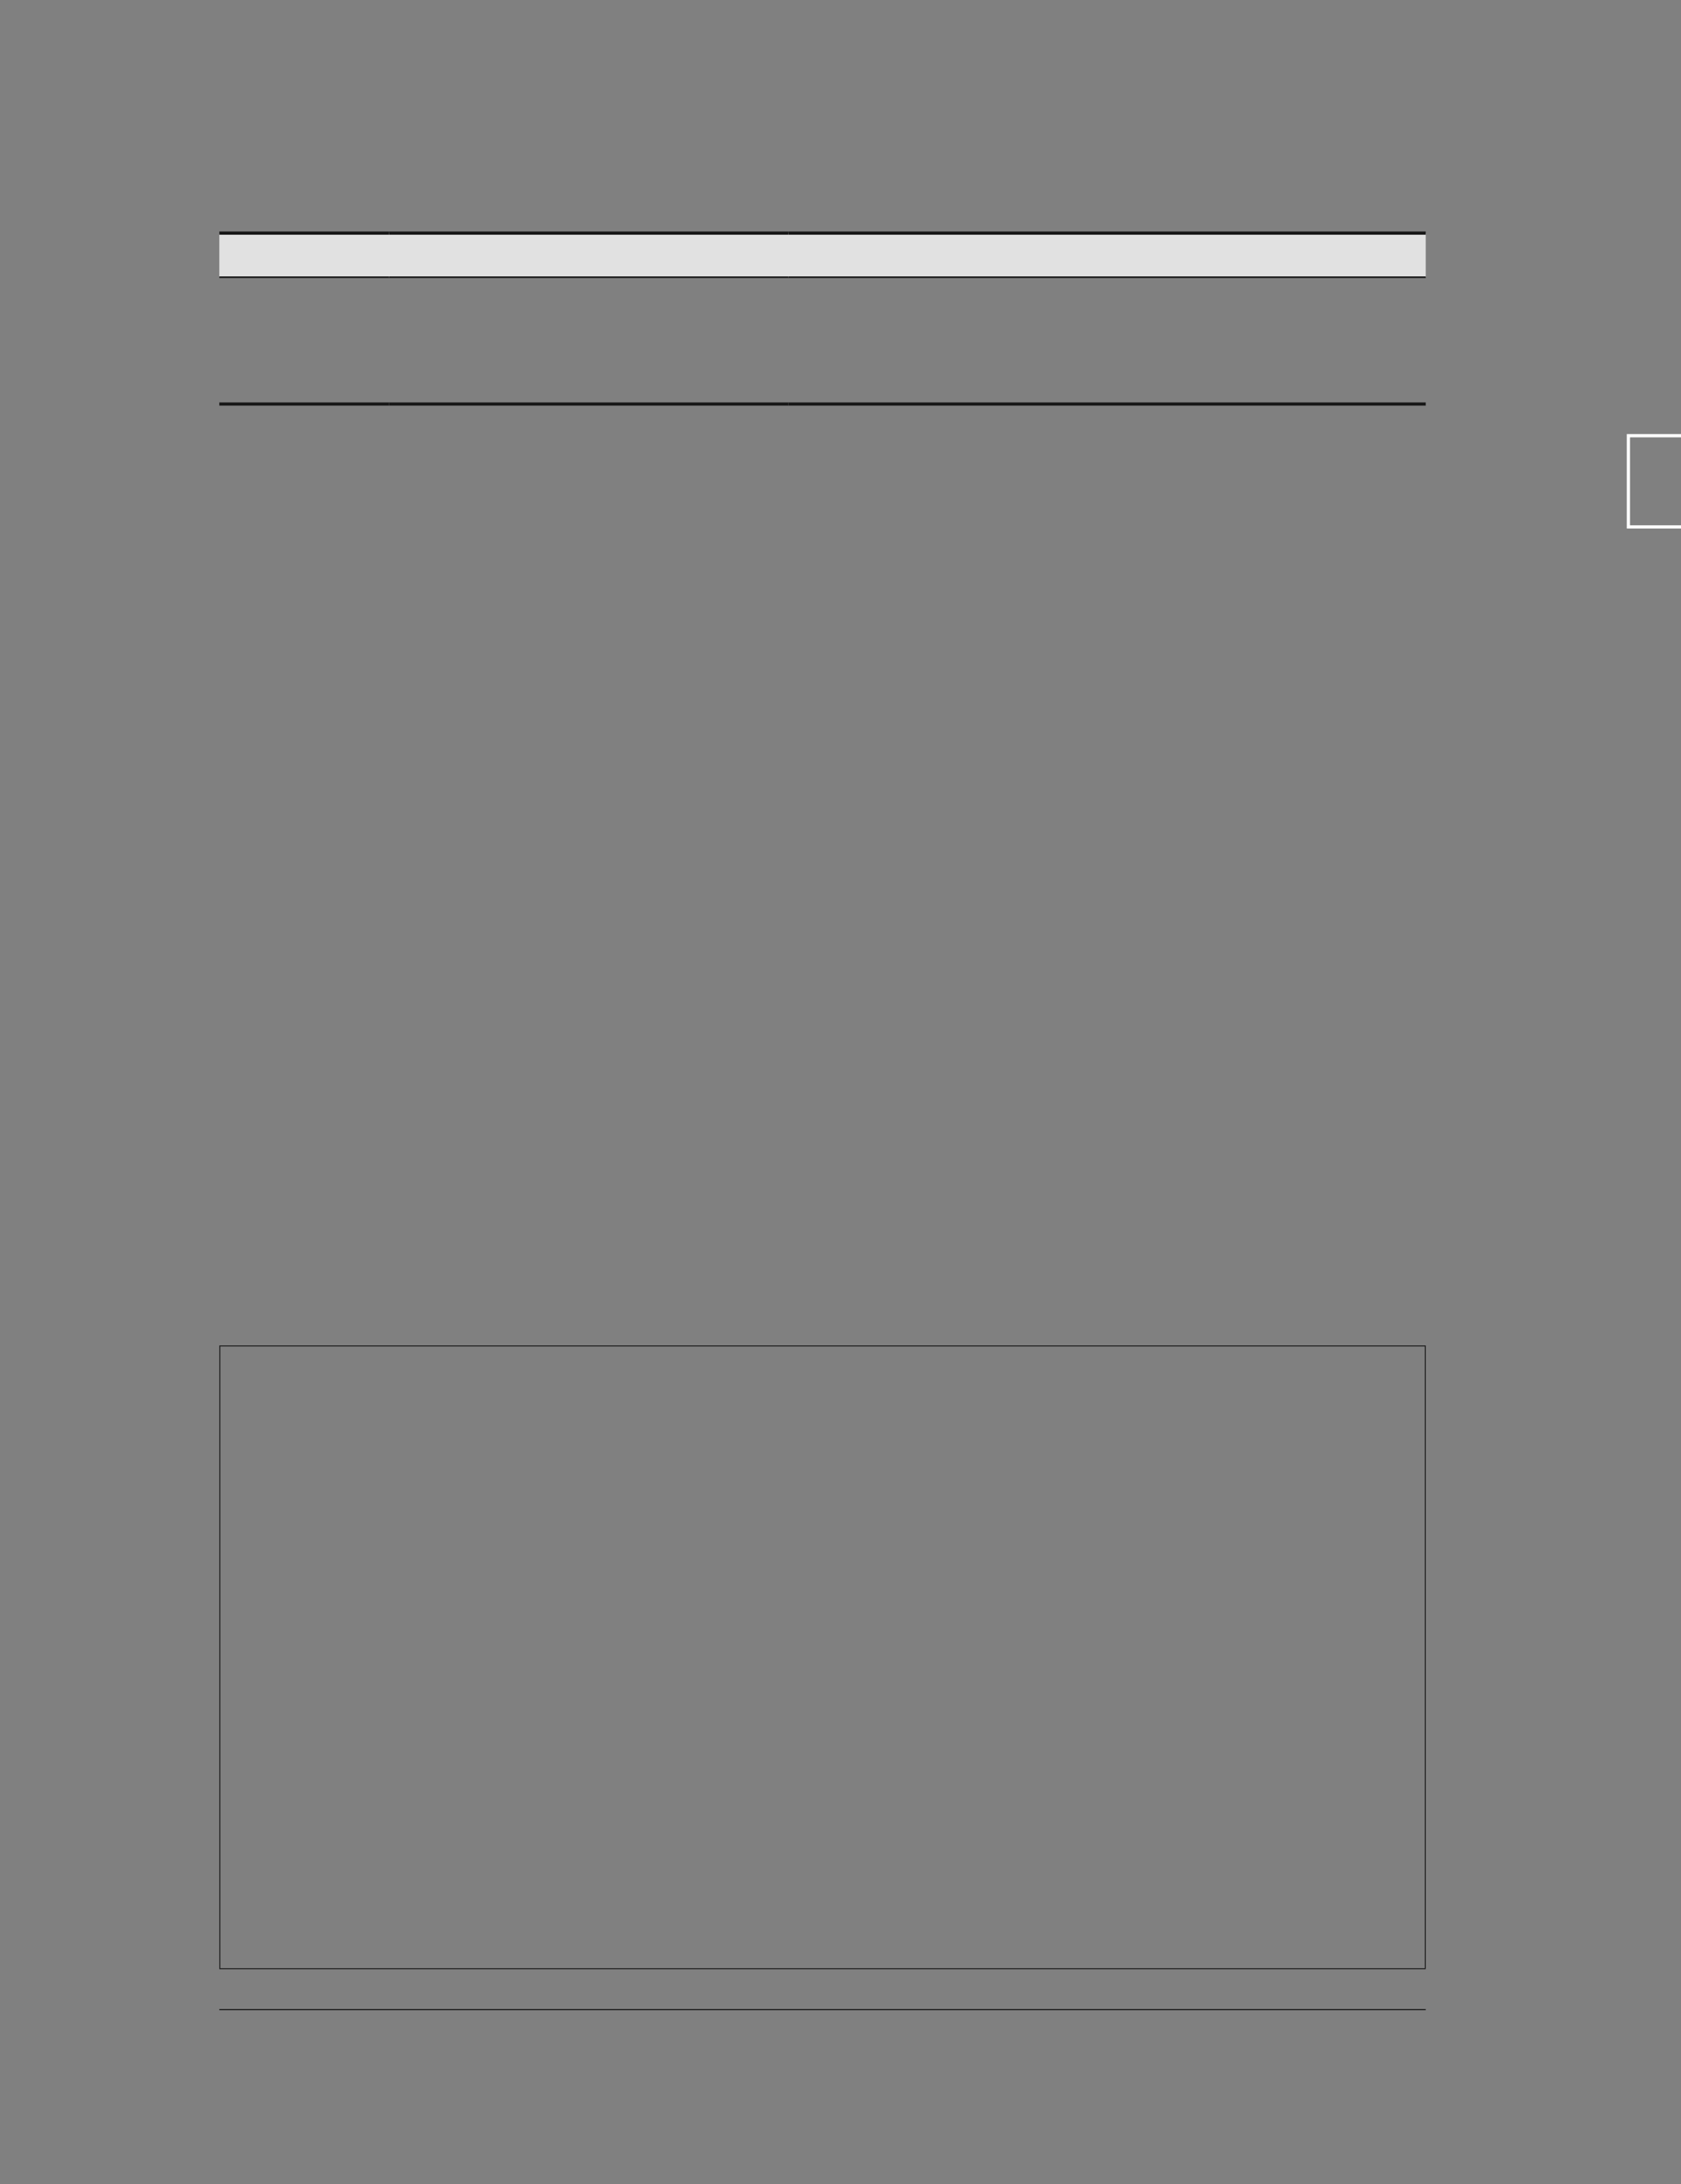 <svg xmlns="http://www.w3.org/2000/svg" xmlns:xlink="http://www.w3.org/1999/xlink" id="body_204" preserveAspectRatio="xMinYMin meet" viewBox="0 0 695 903"><rect x="0" y="0" width="695" height="903" fill="#808080" stroke="none"/><defs><clipPath id="1"><path d="M0 677L0 -0.48L0 -0.48L521.575 -0.48L521.575 -0.48L521.575 677L521.575 677L0 677z" /></clipPath><clipPath id="2"><path d="M0 -0.48L521.575 -0.48L521.575 -0.48L521.575 677L521.575 677L0 677z" /></clipPath><clipPath id="3"><path d="M0 -0.48L521.575 -0.48L521.575 -0.48L521.575 677L521.575 677L0 677z" /></clipPath><clipPath id="4"><path d="M495.567 133.638L553.252 133.638L553.252 133.638L553.252 164.929L553.252 164.929L495.567 164.929z" /></clipPath></defs><g transform="matrix(1.333 0 0 1.333 0 0)"><g><g clip-path="url(#1)"><g clip-path="url(#2)"><path transform="matrix(1 0 0 -1 0 677)" d="M68.031 53.717L442.204 53.717" stroke="#020202" stroke-width="0.283" fill="none" /></g><g clip-path="url(#3)"><g><g clip-path="url(#4)"><path transform="matrix(1 0 0 -1 0 677)" d="M505.067 513.571L543.752 513.571L543.752 513.571L543.752 541.862L543.752 541.862L505.067 541.862z" stroke="#FFFFFF" stroke-width="1" fill="#000000" fill-rule="winding" fill-opacity="0" /></g></g></g><path transform="matrix(1 0 0 -1 0 677)" d="M244.488 604.697L442.205 604.697L442.205 604.697L442.205 591.028L442.205 591.028L244.488 591.028zM120.682 604.697L244.489 604.697L244.489 604.697L244.489 591.028L244.489 591.028L120.682 591.028zM68.031 604.697L120.681 604.697L120.681 604.697L120.681 591.028L120.681 591.028L68.031 591.028z" stroke="none" fill="#E1E1E1" fill-rule="winding" /><path transform="matrix(1 0 0 -1 0 677)" d="M68.031 604.697L120.681 604.697" stroke="#181818" stroke-width="1" fill="none" /><path transform="matrix(1 0 0 -1 0 677)" d="M120.681 604.697L244.488 604.697" stroke="#181818" stroke-width="1" fill="none" /><path transform="matrix(1 0 0 -1 0 677)" d="M244.488 604.697L442.205 604.697" stroke="#181818" stroke-width="1" fill="none" /><path transform="matrix(1 0 0 -1 0 677)" d="M68.031 551.689L120.681 551.689" stroke="#181818" stroke-width="1" fill="none" /><path transform="matrix(1 0 0 -1 0 677)" d="M120.681 551.689L244.488 551.689" stroke="#181818" stroke-width="1" fill="none" /><path transform="matrix(1 0 0 -1 0 677)" d="M244.488 551.689L442.205 551.689" stroke="#181818" stroke-width="1" fill="none" /><path transform="matrix(1 0 0 -1 0 677)" d="M68.031 591.028L120.681 591.028" stroke="#181818" stroke-width="0.5" fill="none" /><path transform="matrix(1 0 0 -1 0 677)" d="M120.681 591.028L244.488 591.028" stroke="#181818" stroke-width="0.5" fill="none" /><path transform="matrix(1 0 0 -1 0 677)" d="M244.488 591.028L442.205 591.028" stroke="#181818" stroke-width="0.5" fill="none" /><path transform="matrix(1 0 0 -1 0 677)" d="M68.182 66.398L442.055 66.398L442.055 66.398L442.055 259.554L442.055 259.554L68.182 259.554z" stroke="#181818" stroke-width="0.3" fill="none" /></g></g></g></svg>